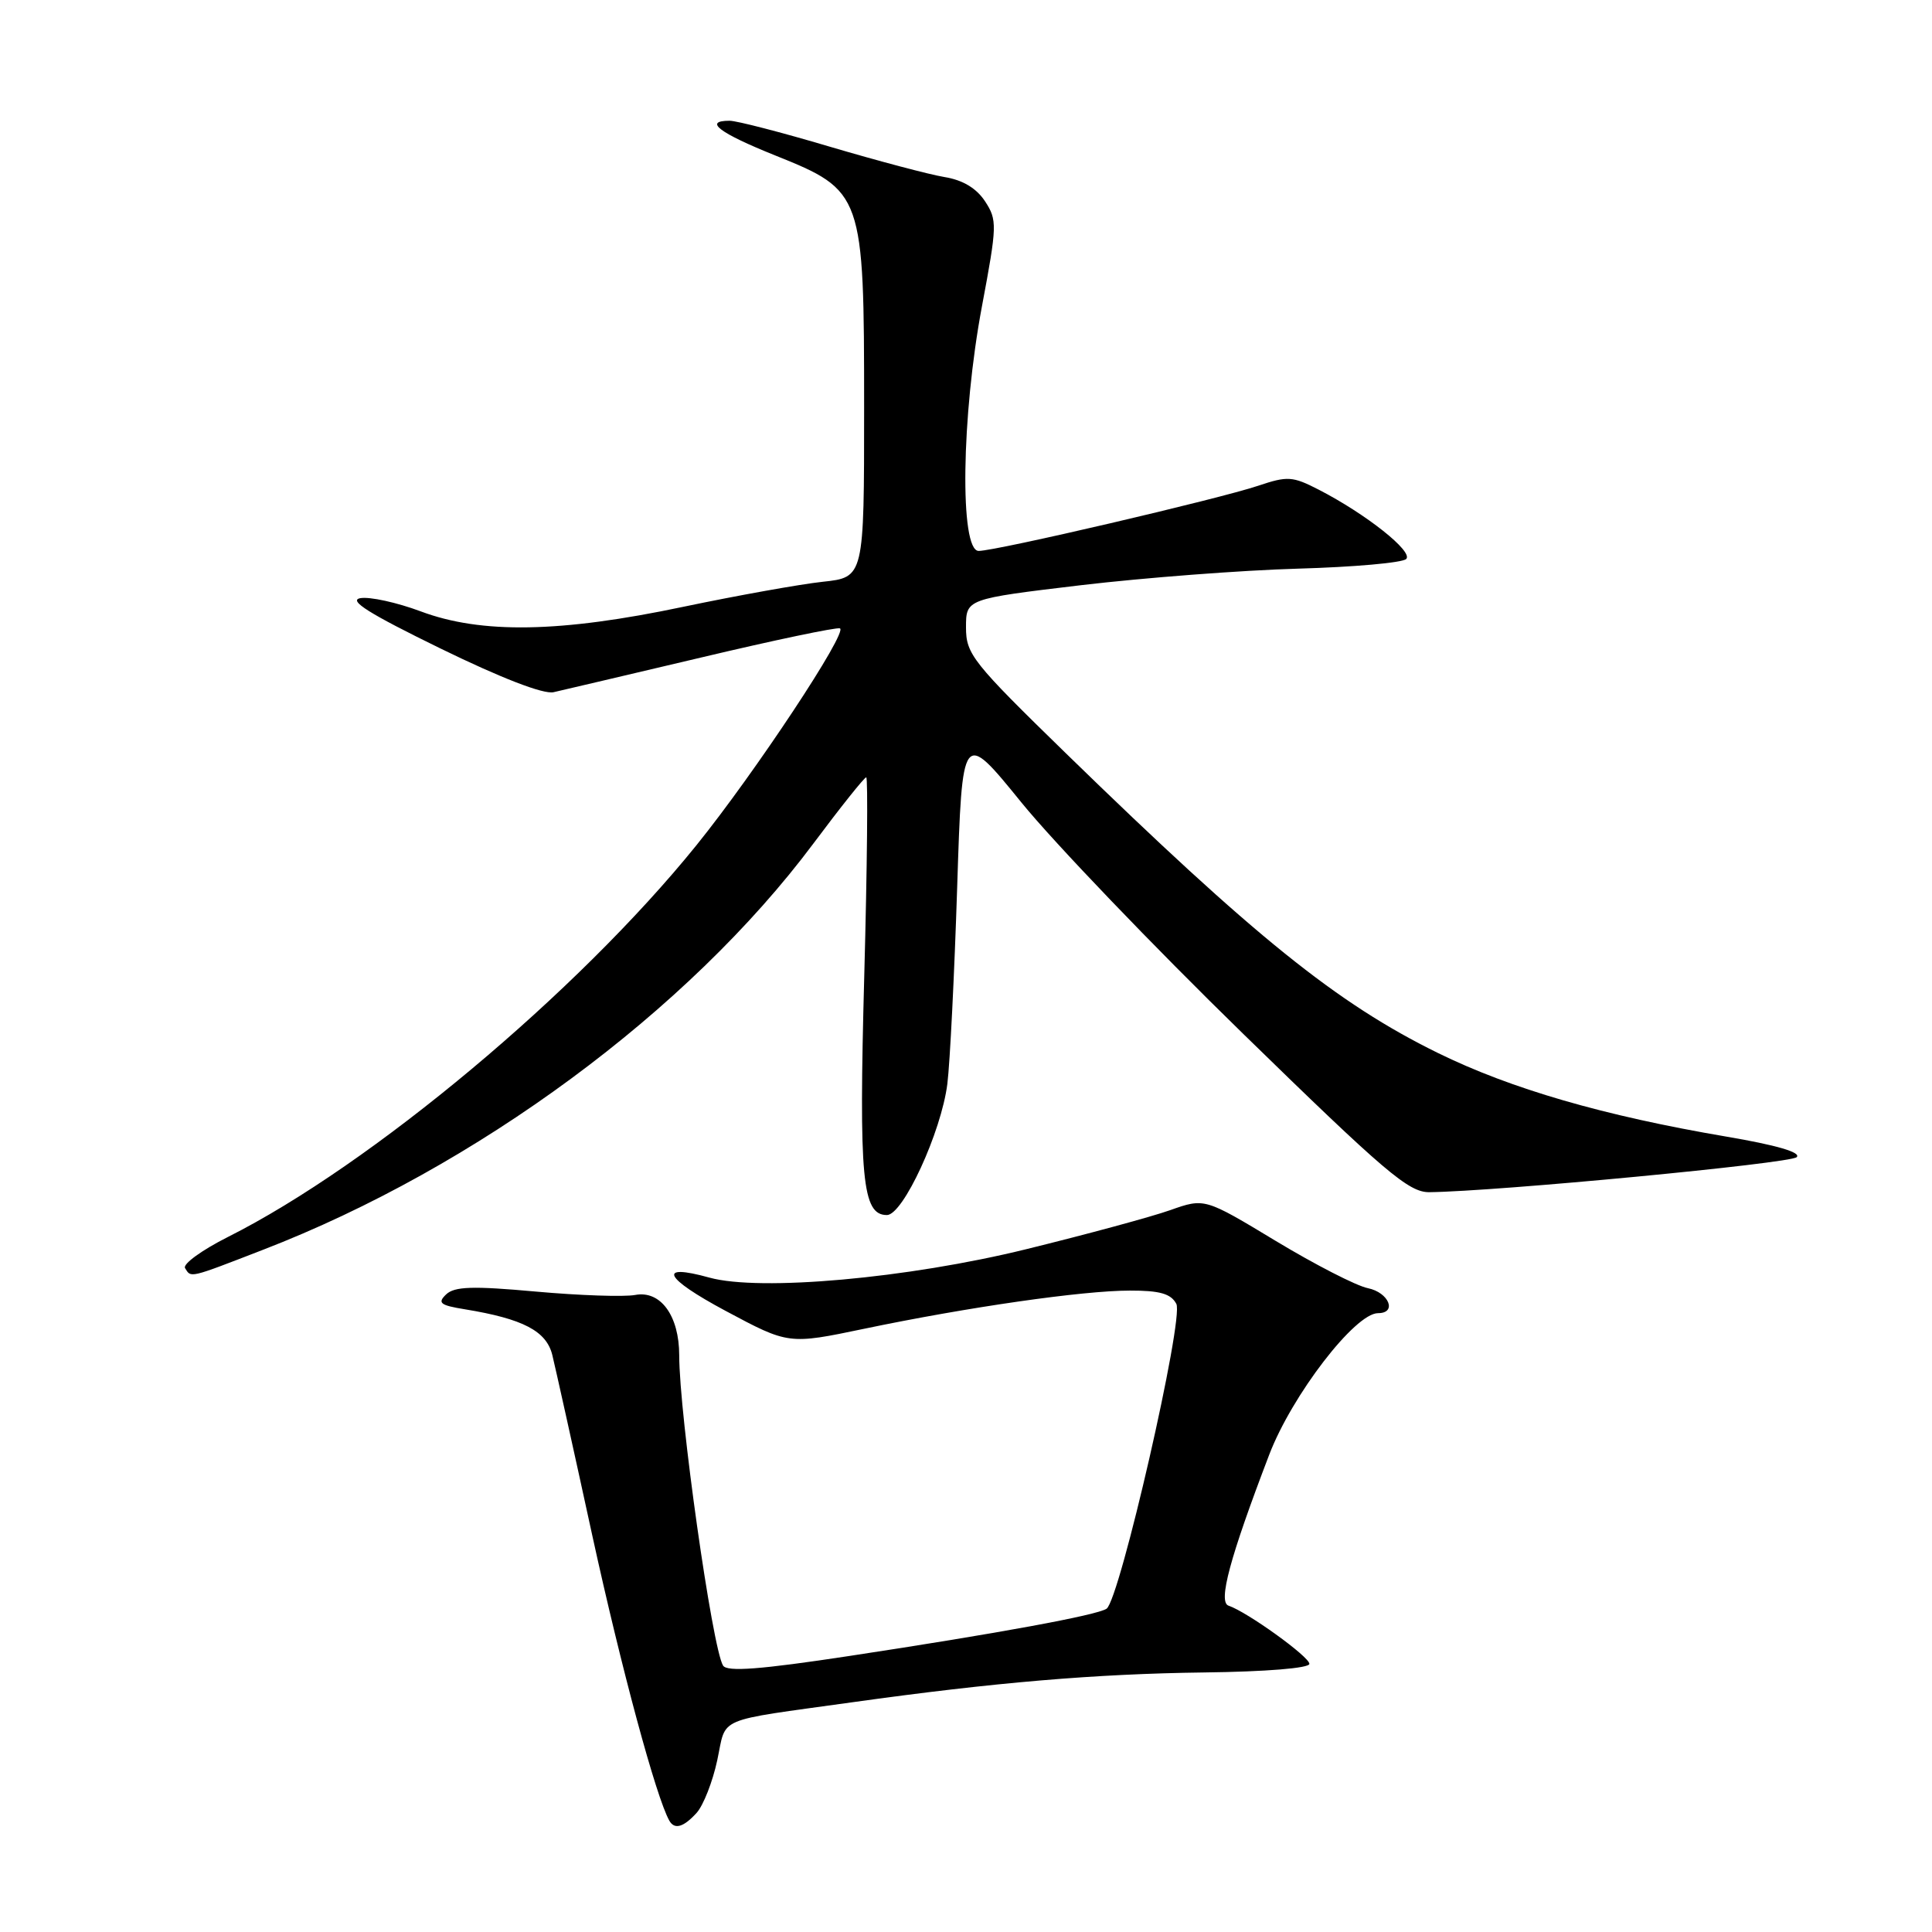 <?xml version="1.0" encoding="UTF-8" standalone="no"?>
<!DOCTYPE svg PUBLIC "-//W3C//DTD SVG 1.1//EN" "http://www.w3.org/Graphics/SVG/1.1/DTD/svg11.dtd" >
<svg xmlns="http://www.w3.org/2000/svg" xmlns:xlink="http://www.w3.org/1999/xlink" version="1.1" viewBox="0 0 256 256">
 <g >
 <path fill="currentColor"
d=" M 92.31 240.21 C 93.20 239.22 94.43 236.09 95.04 233.24 C 96.30 227.37 94.53 228.13 113.00 225.55 C 131.73 222.93 145.22 221.79 159.50 221.61 C 167.76 221.51 173.50 221.04 173.50 220.47 C 173.50 219.52 165.26 213.59 162.79 212.76 C 161.37 212.29 162.96 206.40 168.18 192.75 C 171.20 184.86 179.55 174.00 182.60 174.00 C 185.16 174.00 184.04 171.26 181.25 170.69 C 179.74 170.39 174.25 167.57 169.06 164.44 C 159.62 158.74 159.62 158.74 155.06 160.35 C 152.55 161.24 143.97 163.56 136.00 165.52 C 120.29 169.39 100.69 171.14 94.00 169.29 C 87.01 167.35 87.98 169.33 96.15 173.70 C 104.49 178.16 104.49 178.16 114.50 176.07 C 128.24 173.20 143.47 171.01 149.71 171.01 C 153.68 171.00 155.16 171.42 155.87 172.77 C 156.91 174.70 148.38 211.94 146.63 213.16 C 145.38 214.02 132.22 216.44 112.51 219.43 C 100.72 221.22 96.34 221.55 95.81 220.70 C 94.38 218.38 90.00 187.42 90.00 179.60 C 90.00 174.34 87.53 170.95 84.16 171.59 C 82.70 171.86 76.78 171.66 71.00 171.14 C 62.62 170.38 60.22 170.46 59.11 171.52 C 57.93 172.65 58.33 172.96 61.61 173.49 C 69.30 174.75 72.39 176.36 73.18 179.53 C 73.58 181.16 75.98 191.95 78.49 203.50 C 82.34 221.11 86.94 238.15 88.69 241.25 C 89.38 242.47 90.58 242.12 92.31 240.21 Z  M 34.81 165.62 C 63.08 154.71 91.23 133.93 107.78 111.77 C 111.38 106.95 114.53 103.00 114.78 103.00 C 115.02 103.00 114.91 114.81 114.52 129.25 C 113.79 156.23 114.24 161.00 117.52 161.00 C 119.66 161.00 124.73 150.00 125.53 143.61 C 125.88 140.80 126.46 129.09 126.83 117.59 C 127.50 96.68 127.50 96.68 135.34 106.33 C 139.65 111.64 152.88 125.44 164.73 136.99 C 183.54 155.34 186.67 158.00 189.39 157.97 C 198.33 157.87 237.24 154.16 238.07 153.33 C 238.70 152.70 235.42 151.74 228.77 150.61 C 212.48 147.84 200.21 144.28 190.50 139.51 C 177.12 132.93 166.25 124.17 141.25 99.83 C 128.86 87.76 128.00 86.68 128.00 83.14 C 128.00 79.36 128.00 79.36 143.25 77.54 C 151.64 76.55 164.56 75.56 171.96 75.35 C 179.37 75.14 185.83 74.57 186.33 74.07 C 187.30 73.10 181.00 68.10 174.73 64.88 C 171.27 63.10 170.60 63.06 166.73 64.36 C 161.53 66.11 132.00 73.00 129.68 73.00 C 127.14 73.00 127.38 55.10 130.12 40.55 C 132.13 29.85 132.15 29.16 130.52 26.67 C 129.38 24.94 127.57 23.85 125.15 23.46 C 123.14 23.13 116.29 21.31 109.93 19.43 C 103.57 17.54 97.61 16.00 96.68 16.00 C 93.16 16.00 95.28 17.61 102.75 20.61 C 114.36 25.27 114.50 25.67 114.50 54.00 C 114.50 76.50 114.50 76.50 109.00 77.09 C 105.97 77.42 97.68 78.91 90.56 80.40 C 74.25 83.84 63.78 84.02 55.75 81.01 C 52.59 79.83 48.99 79.04 47.75 79.26 C 46.10 79.55 48.91 81.31 58.35 85.92 C 66.40 89.85 72.01 92.02 73.35 91.72 C 74.53 91.45 83.36 89.38 92.96 87.11 C 102.56 84.83 110.81 83.10 111.29 83.26 C 112.44 83.65 100.01 102.43 92.28 112.00 C 76.53 131.50 49.20 154.35 30.21 163.90 C 26.75 165.64 24.19 167.50 24.52 168.03 C 25.33 169.34 24.97 169.43 34.81 165.62 Z "/>
</g>
</svg>
